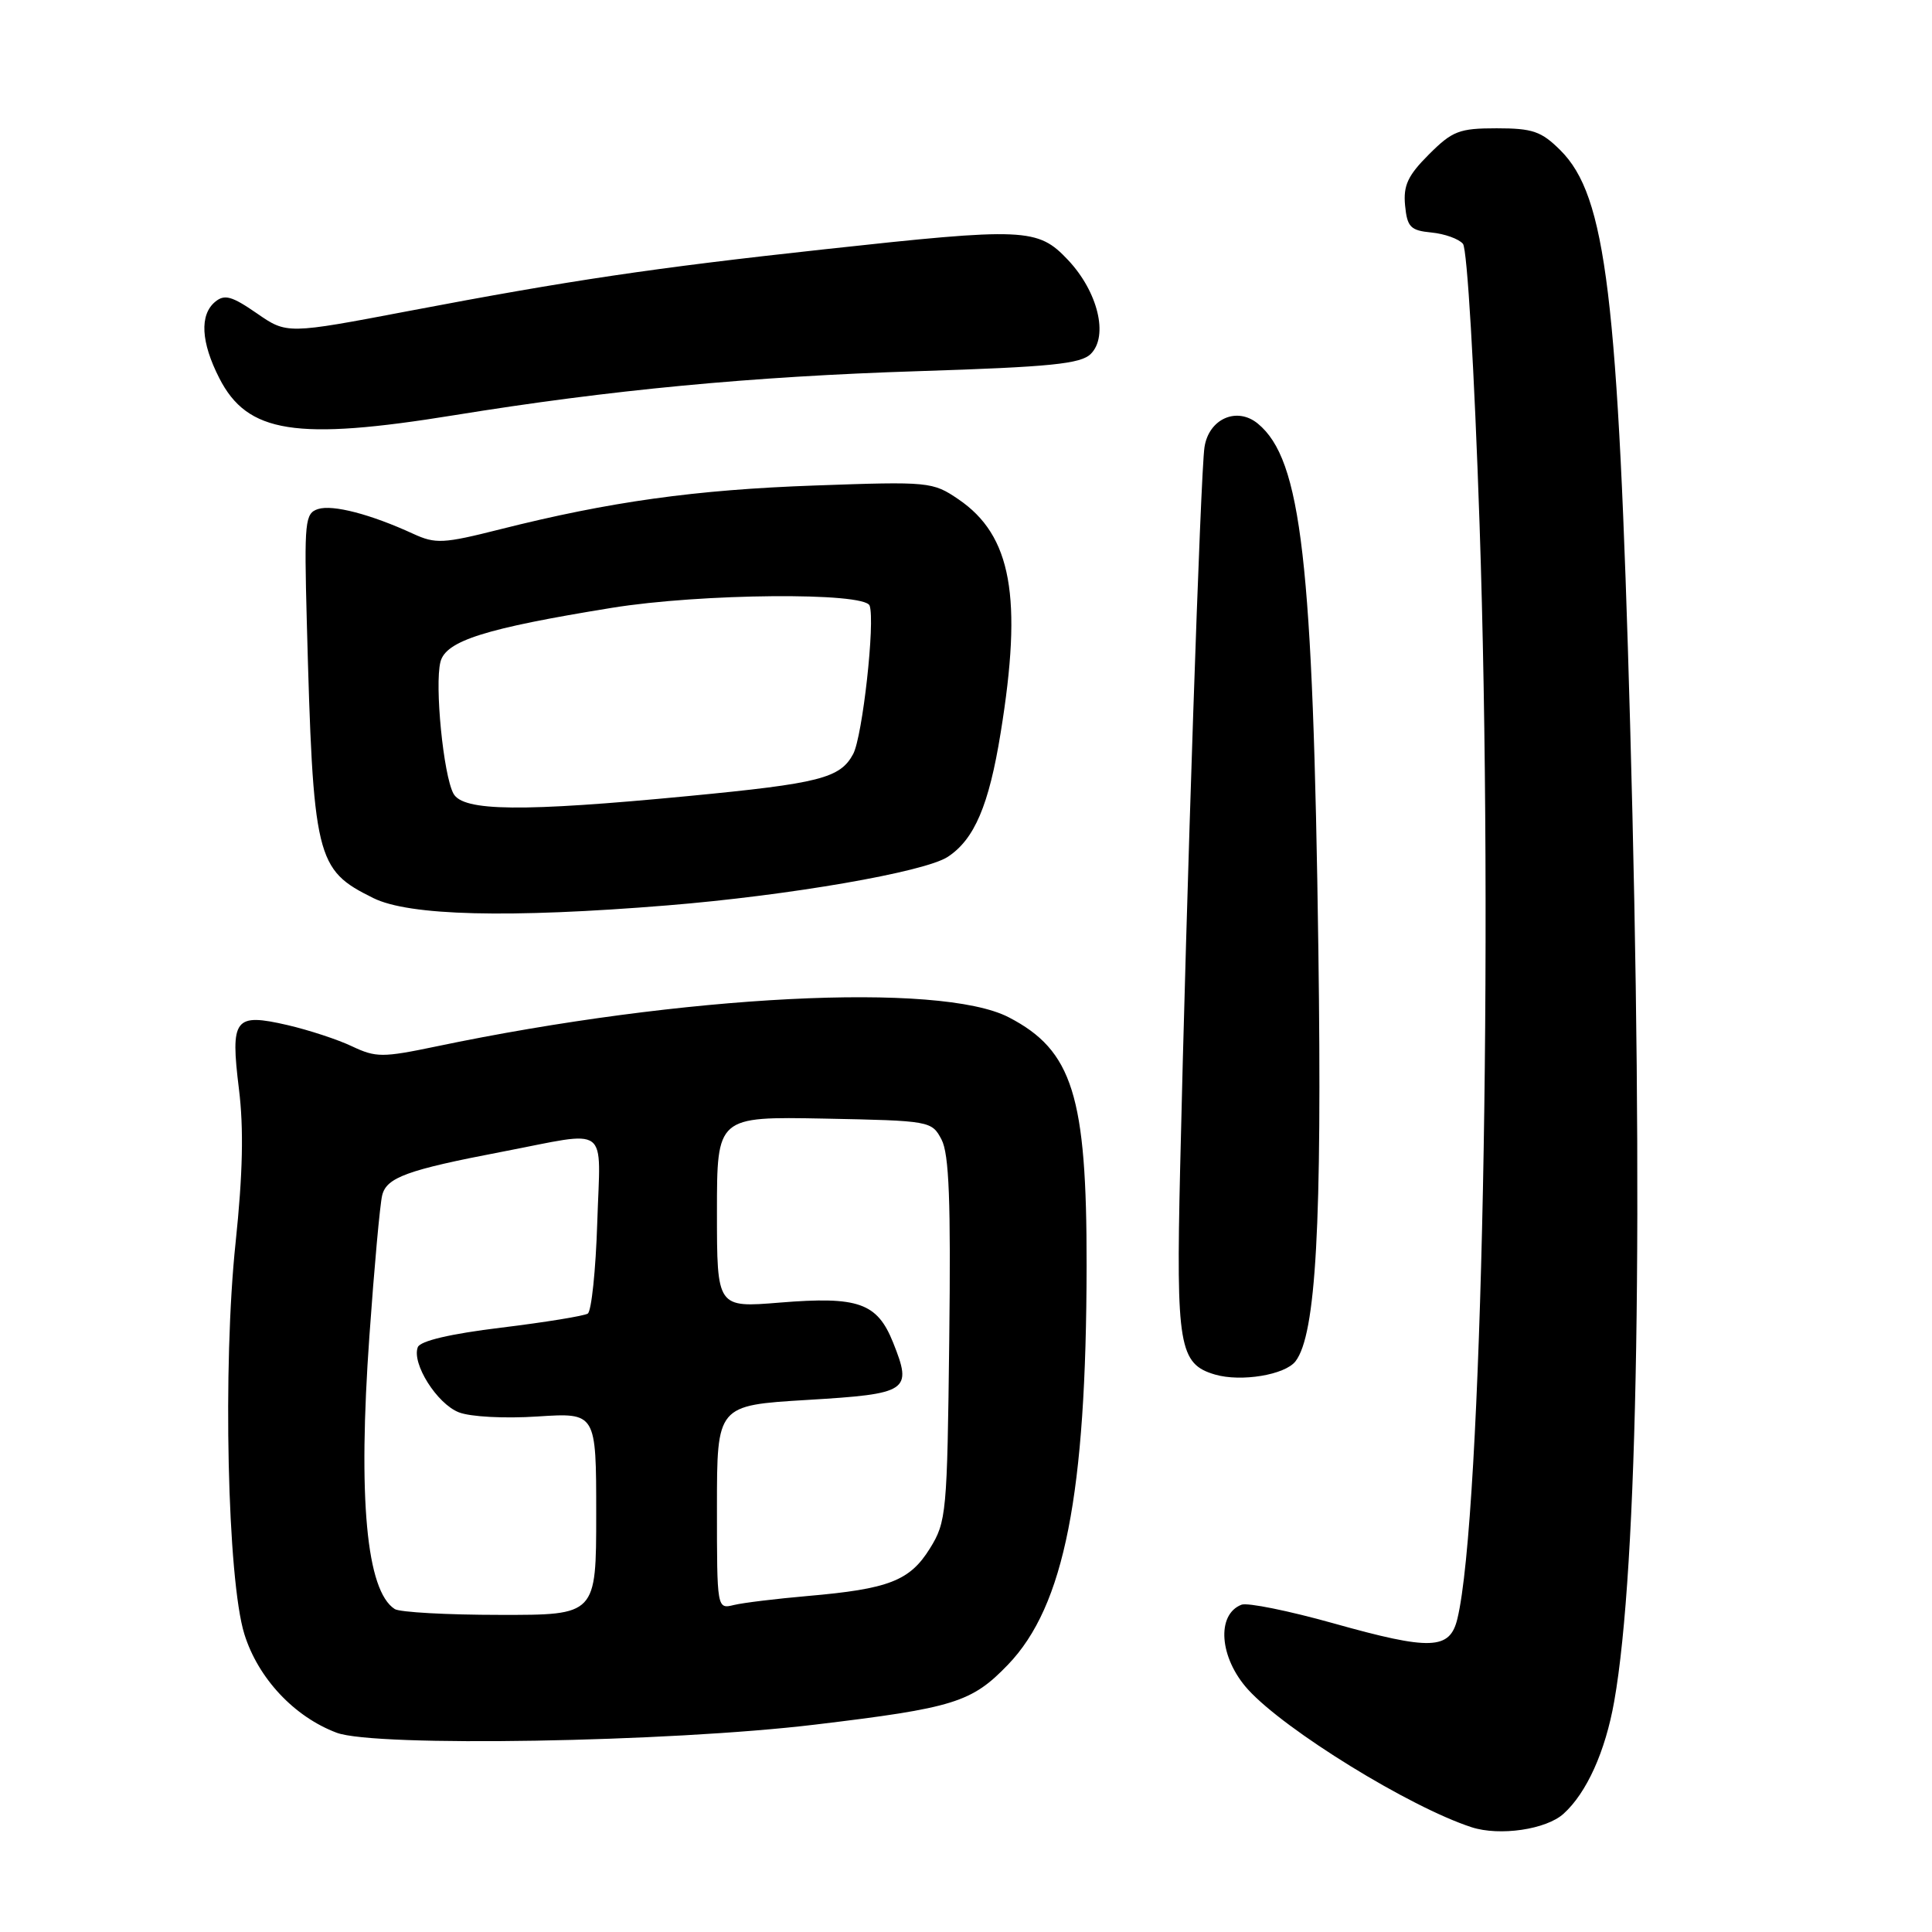 <?xml version="1.0" encoding="UTF-8" standalone="no"?>
<!DOCTYPE svg PUBLIC "-//W3C//DTD SVG 1.1//EN" "http://www.w3.org/Graphics/SVG/1.1/DTD/svg11.dtd" >
<svg xmlns="http://www.w3.org/2000/svg" xmlns:xlink="http://www.w3.org/1999/xlink" version="1.1" viewBox="0 0 256 256">
 <g >
 <path fill="currentColor"
d=" M 207.18 240.33 C 210.24 237.57 212.72 232.07 213.89 225.45 C 217.04 207.69 217.80 161.07 216.00 96.00 C 214.42 39.11 212.83 25.98 206.77 19.92 C 204.24 17.40 203.09 17.00 198.32 17.00 C 193.35 17.00 192.45 17.35 189.33 20.47 C 186.55 23.25 185.93 24.57 186.18 27.22 C 186.46 30.09 186.89 30.54 189.68 30.81 C 191.42 30.98 193.30 31.65 193.85 32.31 C 194.41 32.99 195.36 49.04 196.05 69.47 C 197.91 124.43 196.36 201.14 193.11 214.50 C 192.11 218.63 189.59 218.72 176.66 215.09 C 170.77 213.44 165.30 212.33 164.51 212.63 C 161.14 213.93 161.57 219.67 165.36 223.86 C 170.27 229.27 186.79 239.45 195.00 242.12 C 198.72 243.32 204.88 242.42 207.18 240.33 Z  M 108.00 228.52 C 126.42 226.31 128.75 225.58 133.57 220.57 C 141.03 212.81 143.95 198.01 143.98 167.69 C 144.01 145.19 142.12 139.18 133.67 134.80 C 124.55 130.08 90.53 131.81 57.79 138.66 C 50.69 140.14 49.82 140.14 46.66 138.65 C 44.78 137.75 40.93 136.49 38.10 135.83 C 31.06 134.21 30.51 134.93 31.66 144.30 C 32.31 149.53 32.17 155.59 31.22 164.63 C 29.49 180.96 30.13 209.30 32.38 216.53 C 34.20 222.38 38.99 227.49 44.62 229.60 C 49.72 231.51 88.64 230.85 108.00 228.52 Z  M 171.66 180.38 C 174.38 176.85 175.19 162.21 174.69 125.81 C 173.99 74.33 172.45 60.90 166.68 56.14 C 163.90 53.84 160.17 55.49 159.60 59.26 C 159.08 62.64 157.22 117.98 156.37 155.00 C 155.83 178.35 156.24 180.75 161.01 182.14 C 164.46 183.14 170.27 182.18 171.66 180.38 Z  M 88.42 119.97 C 104.56 118.66 122.51 115.55 125.58 113.54 C 129.11 111.23 131.04 106.71 132.59 97.11 C 135.52 79.11 134.04 70.95 127.00 66.16 C 123.59 63.84 123.12 63.79 108.00 64.33 C 92.13 64.89 80.80 66.47 66.25 70.14 C 58.73 72.04 57.71 72.09 54.75 70.73 C 49.12 68.14 44.10 66.83 42.15 67.45 C 40.41 68.01 40.30 69.05 40.65 82.27 C 41.50 113.87 41.82 115.22 49.47 119.00 C 54.21 121.35 67.38 121.68 88.42 119.97 Z  M 60.23 55.01 C 80.91 51.66 99.53 49.89 121.71 49.18 C 139.24 48.62 143.21 48.22 144.54 46.89 C 146.91 44.52 145.48 38.65 141.51 34.44 C 137.51 30.20 135.83 30.13 109.18 33.04 C 86.53 35.51 75.50 37.15 54.26 41.19 C 38.02 44.28 38.02 44.28 34.02 41.51 C 30.72 39.23 29.75 38.96 28.51 39.99 C 26.43 41.72 26.62 45.34 29.06 50.11 C 32.78 57.41 39.20 58.42 60.23 55.01 Z  M 52.31 213.21 C 48.55 210.82 47.41 198.57 48.95 177.00 C 49.59 167.93 50.35 159.55 50.64 158.39 C 51.21 156.02 53.96 155.02 66.50 152.62 C 81.01 149.84 79.55 148.76 79.14 162.00 C 78.94 168.32 78.37 173.75 77.88 174.06 C 77.39 174.37 72.23 175.21 66.42 175.92 C 59.65 176.74 55.68 177.68 55.36 178.51 C 54.53 180.66 57.90 186.01 60.80 187.14 C 62.33 187.74 66.87 187.98 71.25 187.69 C 79.00 187.19 79.00 187.19 79.00 200.59 C 79.00 214.00 79.00 214.00 66.25 213.98 C 59.24 213.98 52.97 213.63 52.31 213.21 Z  M 95.00 199.72 C 95.00 186.22 95.00 186.22 106.93 185.50 C 120.40 184.69 120.92 184.35 118.34 177.89 C 116.23 172.63 113.75 171.75 103.33 172.60 C 95.00 173.28 95.00 173.28 95.00 160.61 C 95.00 147.95 95.00 147.95 109.22 148.22 C 123.25 148.50 123.46 148.53 124.76 151.00 C 125.76 152.91 126.00 159.18 125.78 177.50 C 125.51 200.53 125.41 201.65 123.21 205.19 C 120.55 209.47 117.75 210.55 107.00 211.48 C 102.88 211.84 98.49 212.37 97.25 212.67 C 95.00 213.22 95.00 213.21 95.00 199.72 Z  M 60.08 105.15 C 58.75 102.67 57.58 90.80 58.36 87.71 C 59.06 84.91 64.30 83.26 81.08 80.54 C 92.86 78.63 114.59 78.44 115.23 80.25 C 115.98 82.36 114.29 97.58 113.05 99.91 C 111.33 103.12 108.60 103.81 91.22 105.48 C 69.16 107.60 61.35 107.52 60.08 105.15 Z "/>
</g>
</svg>